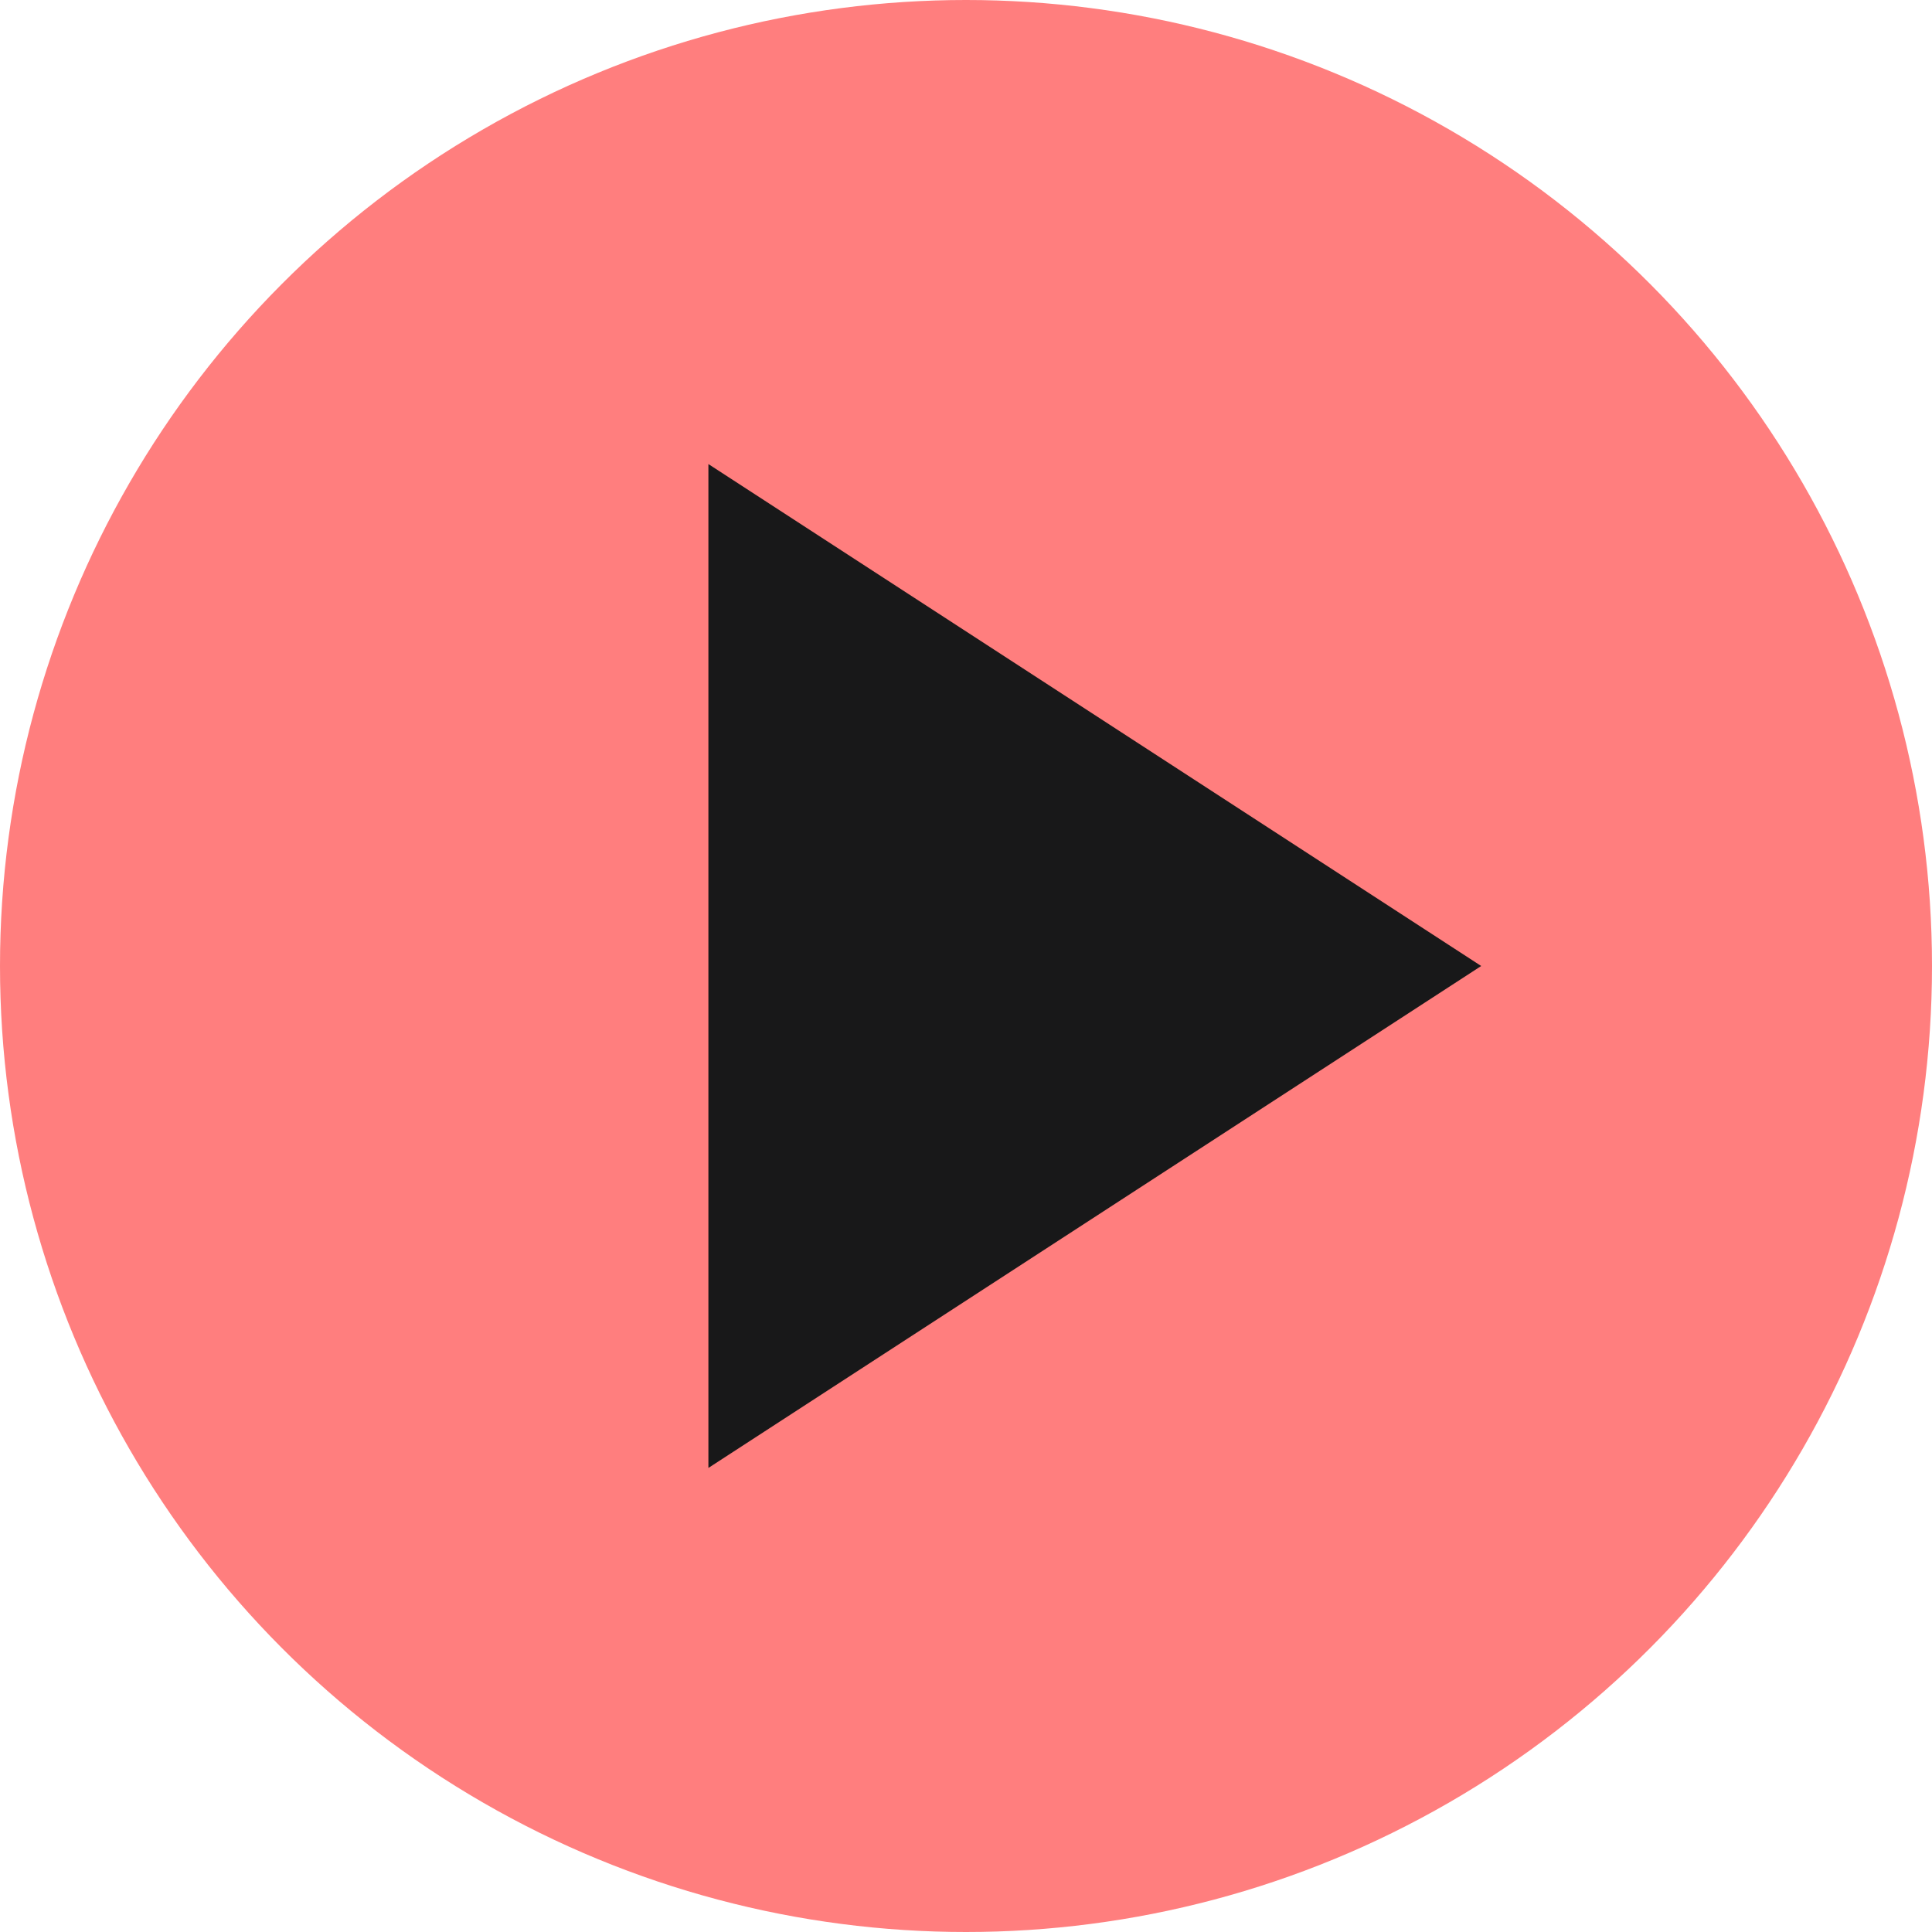 <svg width="30" height="30" viewBox="0 0 30 30" fill="none" xmlns="http://www.w3.org/2000/svg">
<circle cx="15" cy="15" r="15" fill="#FF7E7E"/>
<path d="M23 15L11 22.794L11 7.206L23 15Z" fill="#181819"/>
</svg>
